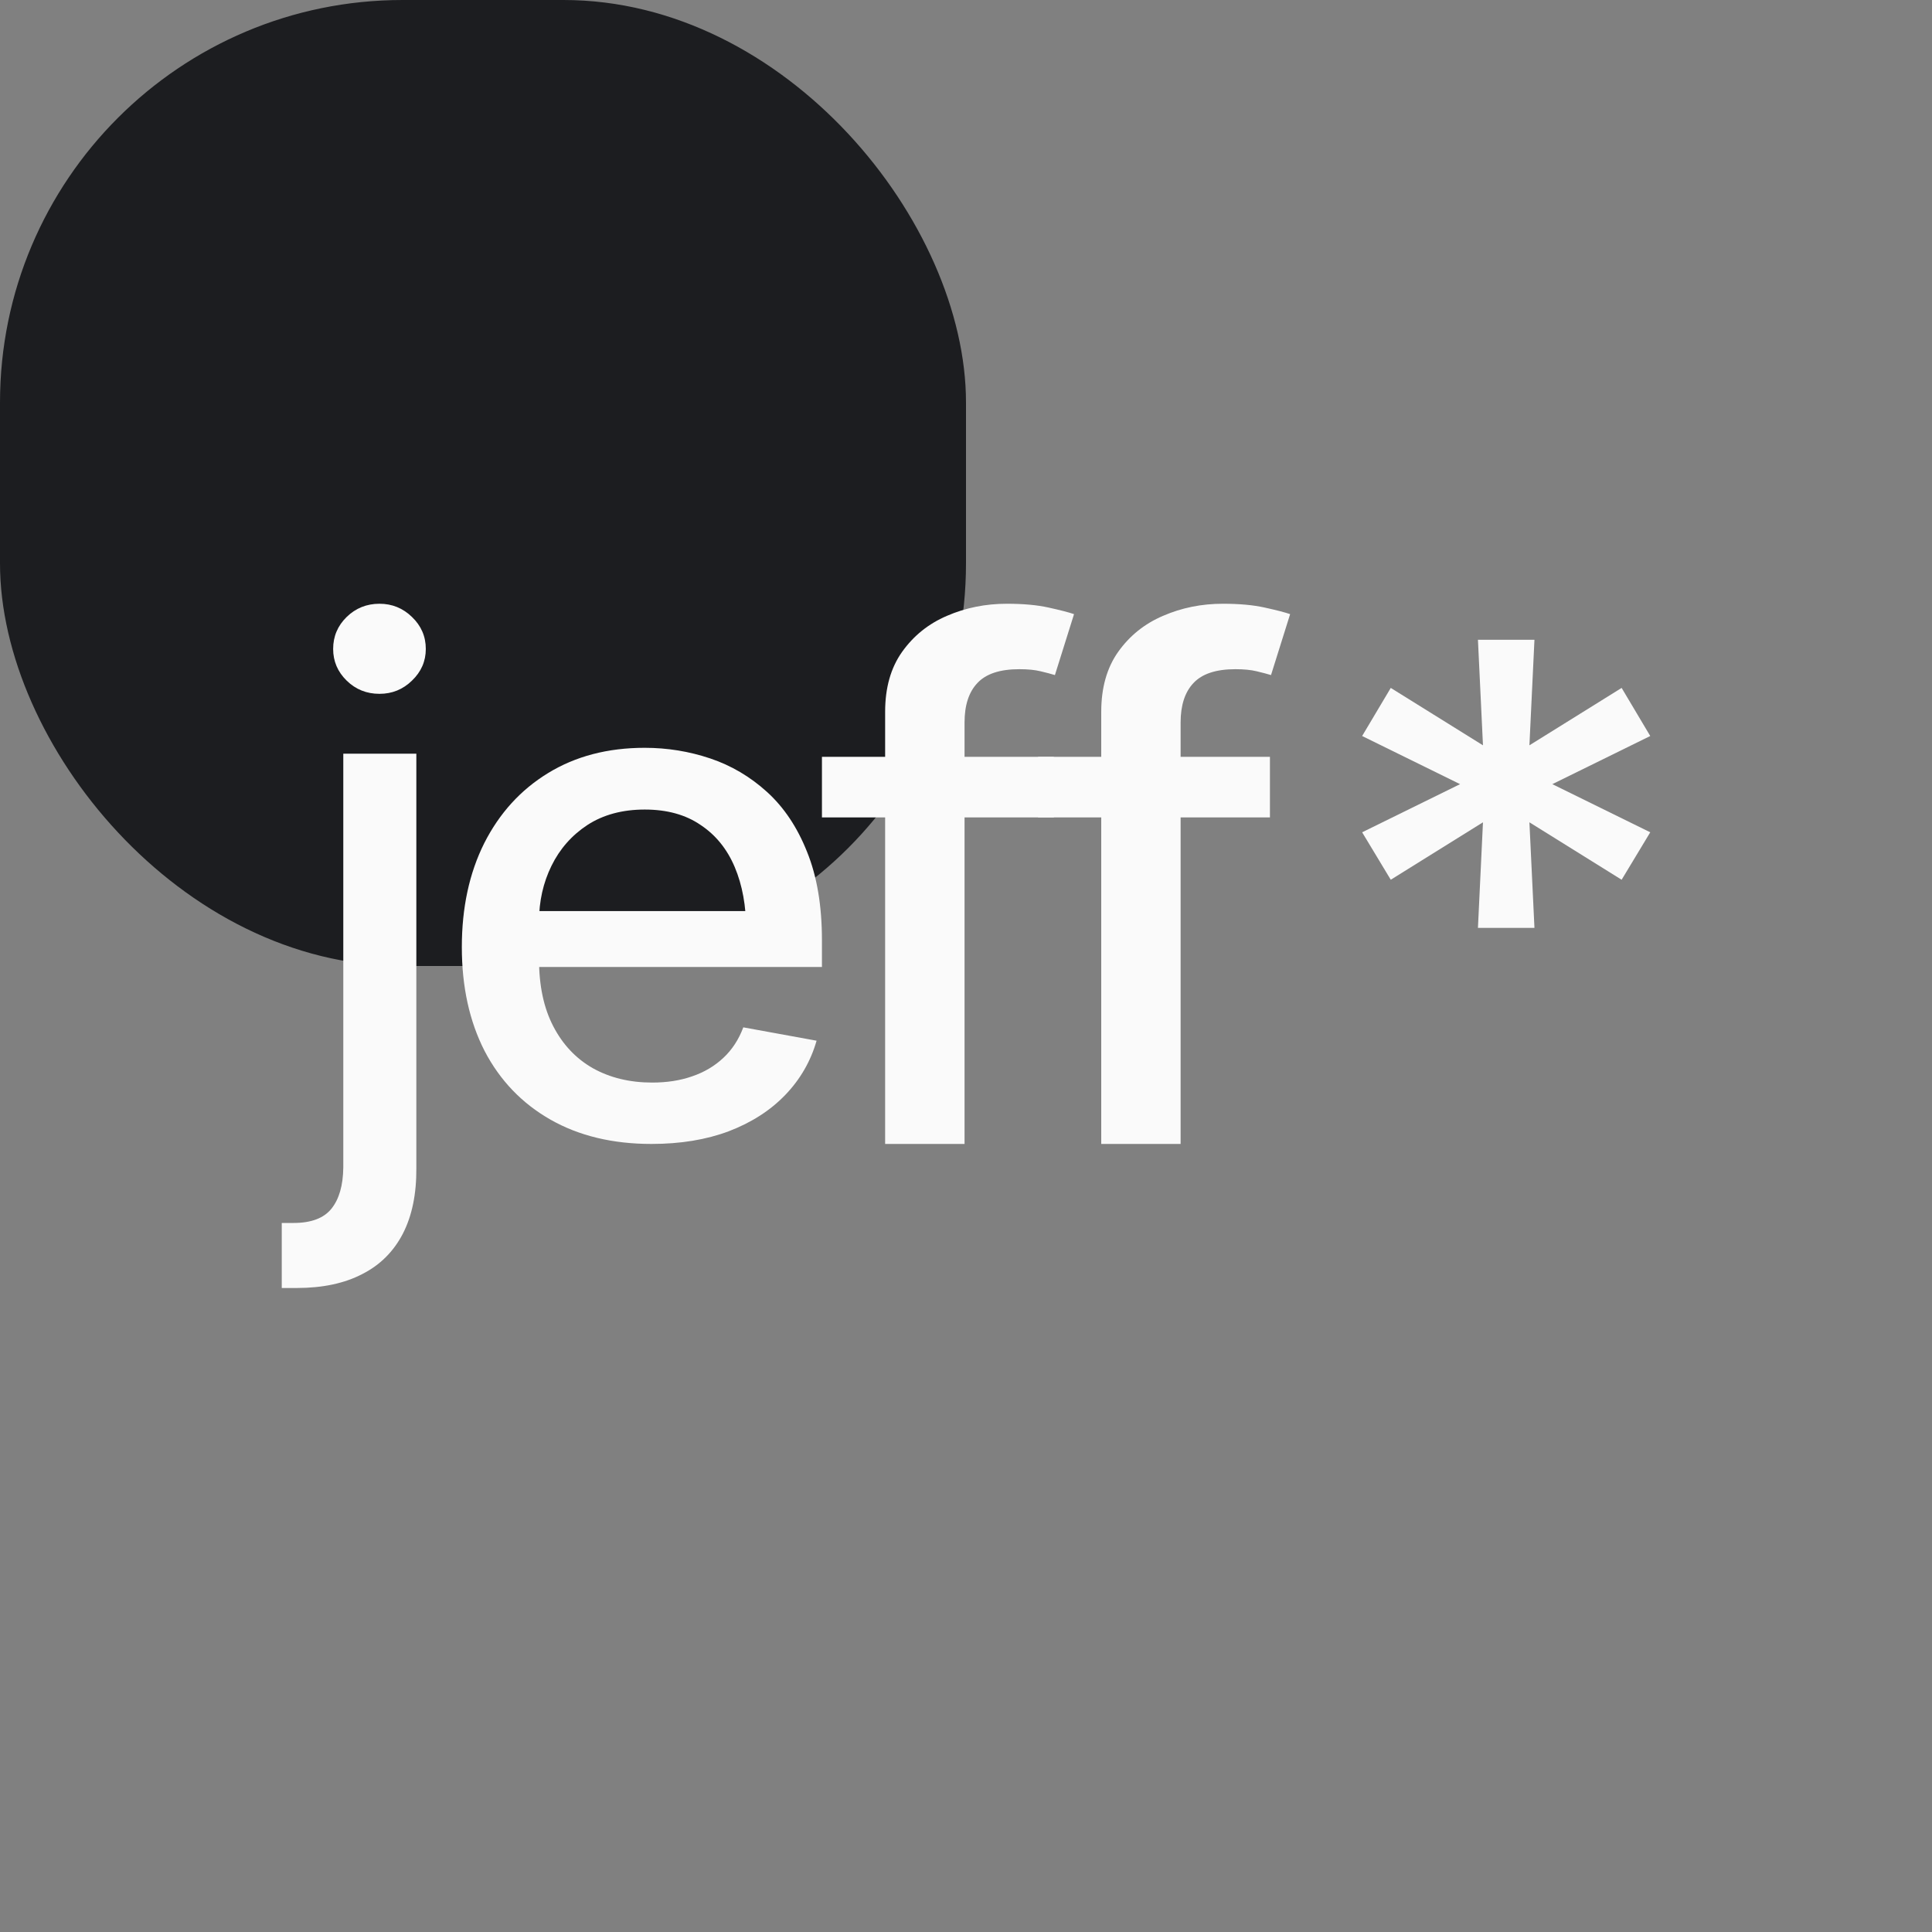 <svg width="24" height="24" viewBox="0 0 48 48" fill="none" xmlns="http://www.w3.org/2000/svg">
<rect x="0" y="0" width="48" height="48" fill="#808080" stroke="none"/>
<rect width="24" height="24" rx="10" fill="#1C1D20"/>
<path d="M36.719 23.053L36.844 20.43L34.553 21.857L33.842 20.678L36.275 19.482L33.842 18.286L34.553 17.091L36.844 18.517L36.719 15.895H38.123L37.998 18.517L40.289 17.091L41 18.286L38.567 19.482L41 20.678L40.289 21.857L37.998 20.43L38.123 23.053H36.719Z" fill="#FAFAFA"/>
<path d="M31.551 18.803V20.308H25.79V18.803H31.551ZM27.36 28.421V17.684C27.36 17.088 27.5 16.592 27.78 16.196C28.066 15.794 28.437 15.496 28.894 15.301C29.356 15.1 29.852 15 30.382 15C30.79 15 31.137 15.031 31.423 15.095C31.709 15.158 31.919 15.212 32.053 15.258L31.578 16.772C31.487 16.744 31.368 16.712 31.222 16.678C31.082 16.643 30.905 16.626 30.692 16.626C30.212 16.626 29.865 16.741 29.651 16.97C29.439 17.194 29.332 17.521 29.332 17.951V28.421H27.36Z" fill="#FAFAFA"/>
<path d="M26.182 18.803V20.308H20.421V18.803H26.182ZM21.991 28.421V17.684C21.991 17.088 22.131 16.592 22.412 16.196C22.698 15.794 23.069 15.496 23.525 15.301C23.988 15.1 24.484 15 25.014 15C25.421 15 25.768 15.031 26.054 15.095C26.34 15.158 26.55 15.212 26.684 15.258L26.209 16.772C26.118 16.744 26 16.712 25.854 16.678C25.713 16.643 25.537 16.626 25.324 16.626C24.843 16.626 24.496 16.741 24.283 16.97C24.07 17.194 23.964 17.521 23.964 17.951V28.421H21.991Z" fill="#FAFAFA"/>
<path d="M16.186 28.421C15.219 28.421 14.382 28.219 13.675 27.816C12.968 27.413 12.423 26.845 12.04 26.112C11.662 25.373 11.474 24.513 11.474 23.53C11.474 22.553 11.659 21.692 12.031 20.948C12.408 20.204 12.935 19.624 13.613 19.209C14.297 18.789 15.099 18.579 16.018 18.579C16.578 18.579 17.12 18.667 17.645 18.843C18.169 19.019 18.641 19.298 19.059 19.678C19.478 20.059 19.808 20.553 20.05 21.161C20.297 21.769 20.421 22.502 20.421 23.359V24.024H12.561V22.635H19.431L18.538 23.095C18.538 22.51 18.444 21.993 18.255 21.544C18.066 21.096 17.783 20.746 17.406 20.496C17.035 20.241 16.572 20.113 16.018 20.113C15.464 20.113 14.989 20.241 14.595 20.496C14.206 20.752 13.908 21.09 13.702 21.51C13.495 21.931 13.392 22.391 13.392 22.891V23.837C13.392 24.49 13.51 25.044 13.746 25.498C13.982 25.953 14.309 26.299 14.727 26.538C15.152 26.776 15.644 26.896 16.204 26.896C16.569 26.896 16.899 26.845 17.194 26.742C17.494 26.64 17.754 26.487 17.972 26.282C18.19 26.078 18.355 25.825 18.467 25.524L20.288 25.856C20.141 26.367 19.882 26.816 19.51 27.203C19.139 27.589 18.67 27.89 18.105 28.106C17.545 28.316 16.905 28.421 16.186 28.421Z" fill="#FAFAFA"/>
<path d="M8.529 18.725H10.344V29.018C10.349 29.664 10.237 30.208 10.008 30.652C9.778 31.095 9.442 31.43 9 31.654C8.557 31.885 8.014 32 7.37 32H7V30.384H7.294C7.731 30.384 8.045 30.266 8.235 30.029C8.425 29.793 8.523 29.453 8.529 29.01V18.725ZM9.428 17.238C9.109 17.238 8.837 17.129 8.613 16.91C8.389 16.691 8.277 16.429 8.277 16.123C8.277 15.812 8.389 15.547 8.613 15.328C8.837 15.11 9.109 15 9.428 15C9.742 15 10.011 15.11 10.235 15.328C10.464 15.547 10.579 15.812 10.579 16.123C10.579 16.429 10.464 16.691 10.235 16.91C10.011 17.129 9.742 17.238 9.428 17.238Z" fill="#FAFAFA"/>
</svg>
